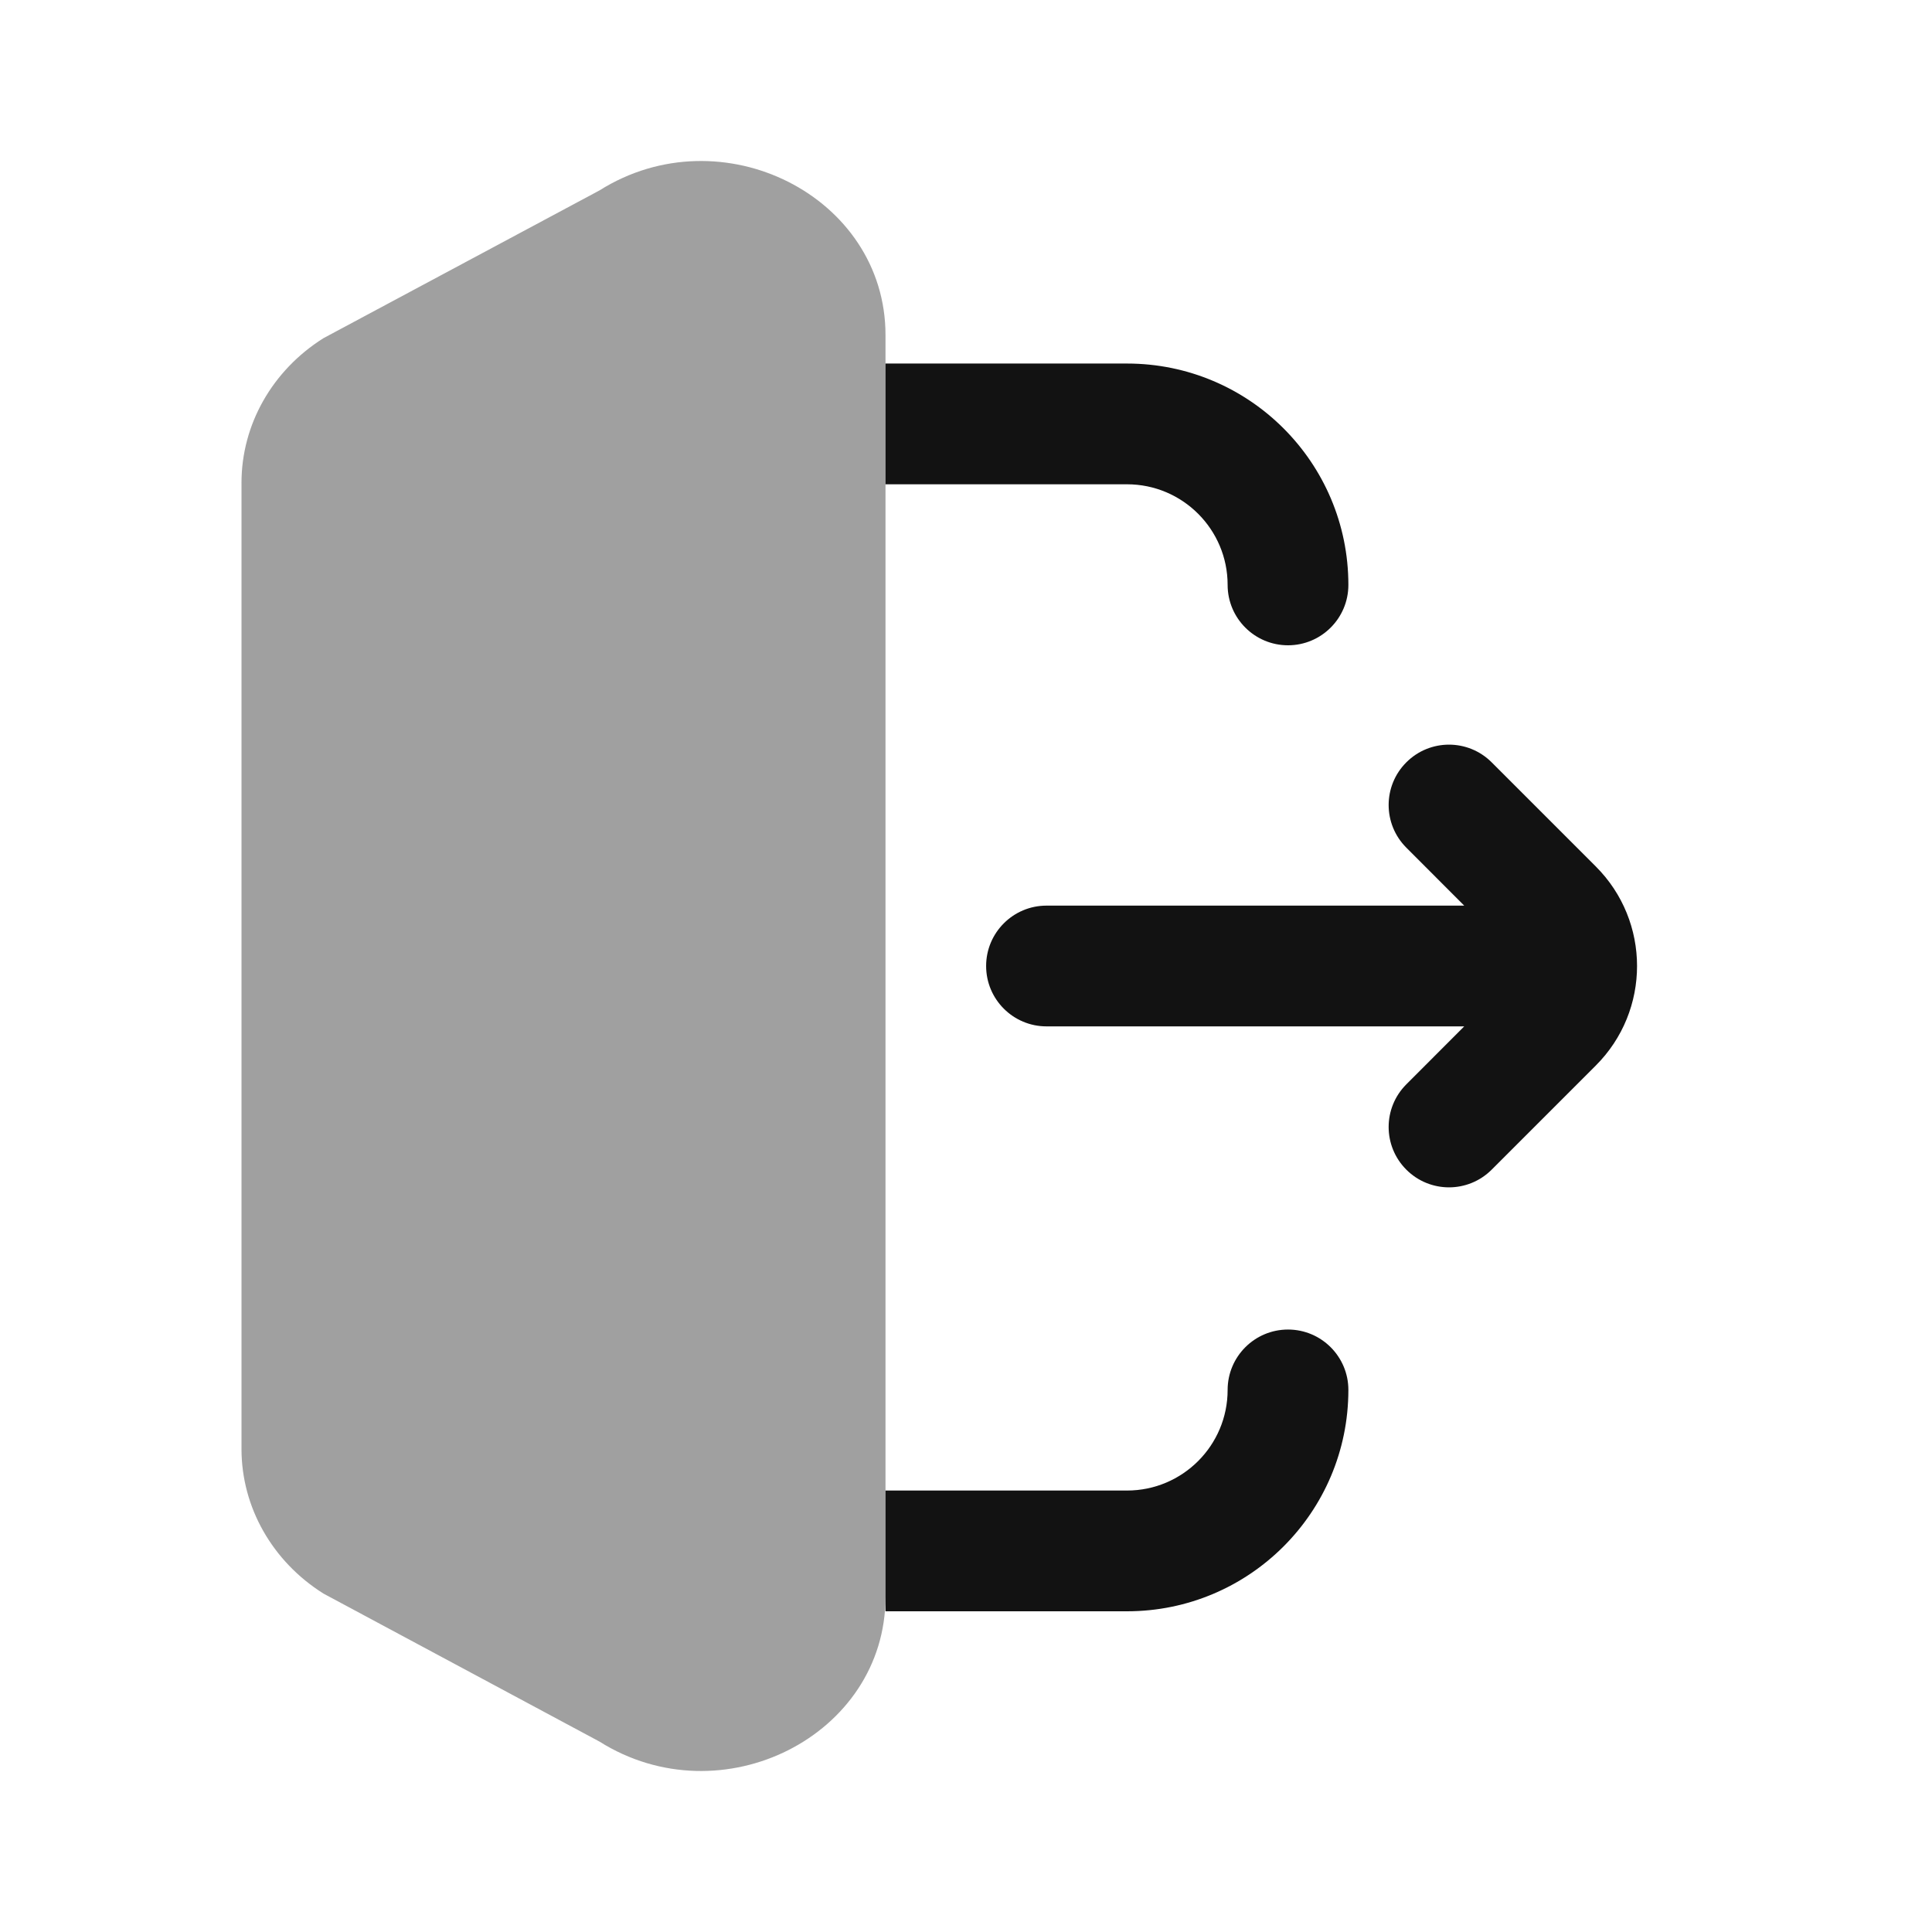 <svg width="24" height="24" viewBox="0 0 24 24" fill="none" xmlns="http://www.w3.org/2000/svg">
<path fill-rule="evenodd" clip-rule="evenodd" d="M17.47 13.47C17.177 13.763 17.177 14.237 17.47 14.53C17.763 14.823 18.237 14.823 18.53 14.53L19.823 13.237C20.507 12.554 20.507 11.446 19.823 10.763L18.53 9.47C18.237 9.177 17.763 9.177 17.47 9.47C17.177 9.763 17.177 10.237 17.47 10.53L18.189 11.25L13 11.25C12.586 11.25 12.25 11.586 12.25 12C12.25 12.414 12.586 12.75 13 12.75L18.189 12.75L17.47 13.47Z" fill="#121212"/>
<path fill-rule="evenodd" clip-rule="evenodd" d="M11 4.516L14 4.516C15.519 4.516 16.75 5.747 16.75 7.266C16.75 7.68 16.414 8.016 16 8.016C15.586 8.016 15.25 7.68 15.25 7.266C15.25 6.576 14.69 6.016 14 6.016H11V4.516ZM16 16.516C16.414 16.516 16.75 16.852 16.75 17.266C16.75 18.785 15.519 20.016 14 20.016H11V18.516H14C14.69 18.516 15.25 17.956 15.25 17.266C15.25 16.852 15.586 16.516 16 16.516Z" fill="#121212"/>
<path opacity="0.4" d="M3 5.997C3 5.275 3.382 4.601 4.018 4.201L7.446 2.366C8.965 1.41 11 2.438 11 4.162V19.838C11 21.562 8.965 22.59 7.446 21.634L4.018 19.796C3.382 19.396 3 18.722 3 18L3 5.997Z" fill="#121212"/>
</svg>
